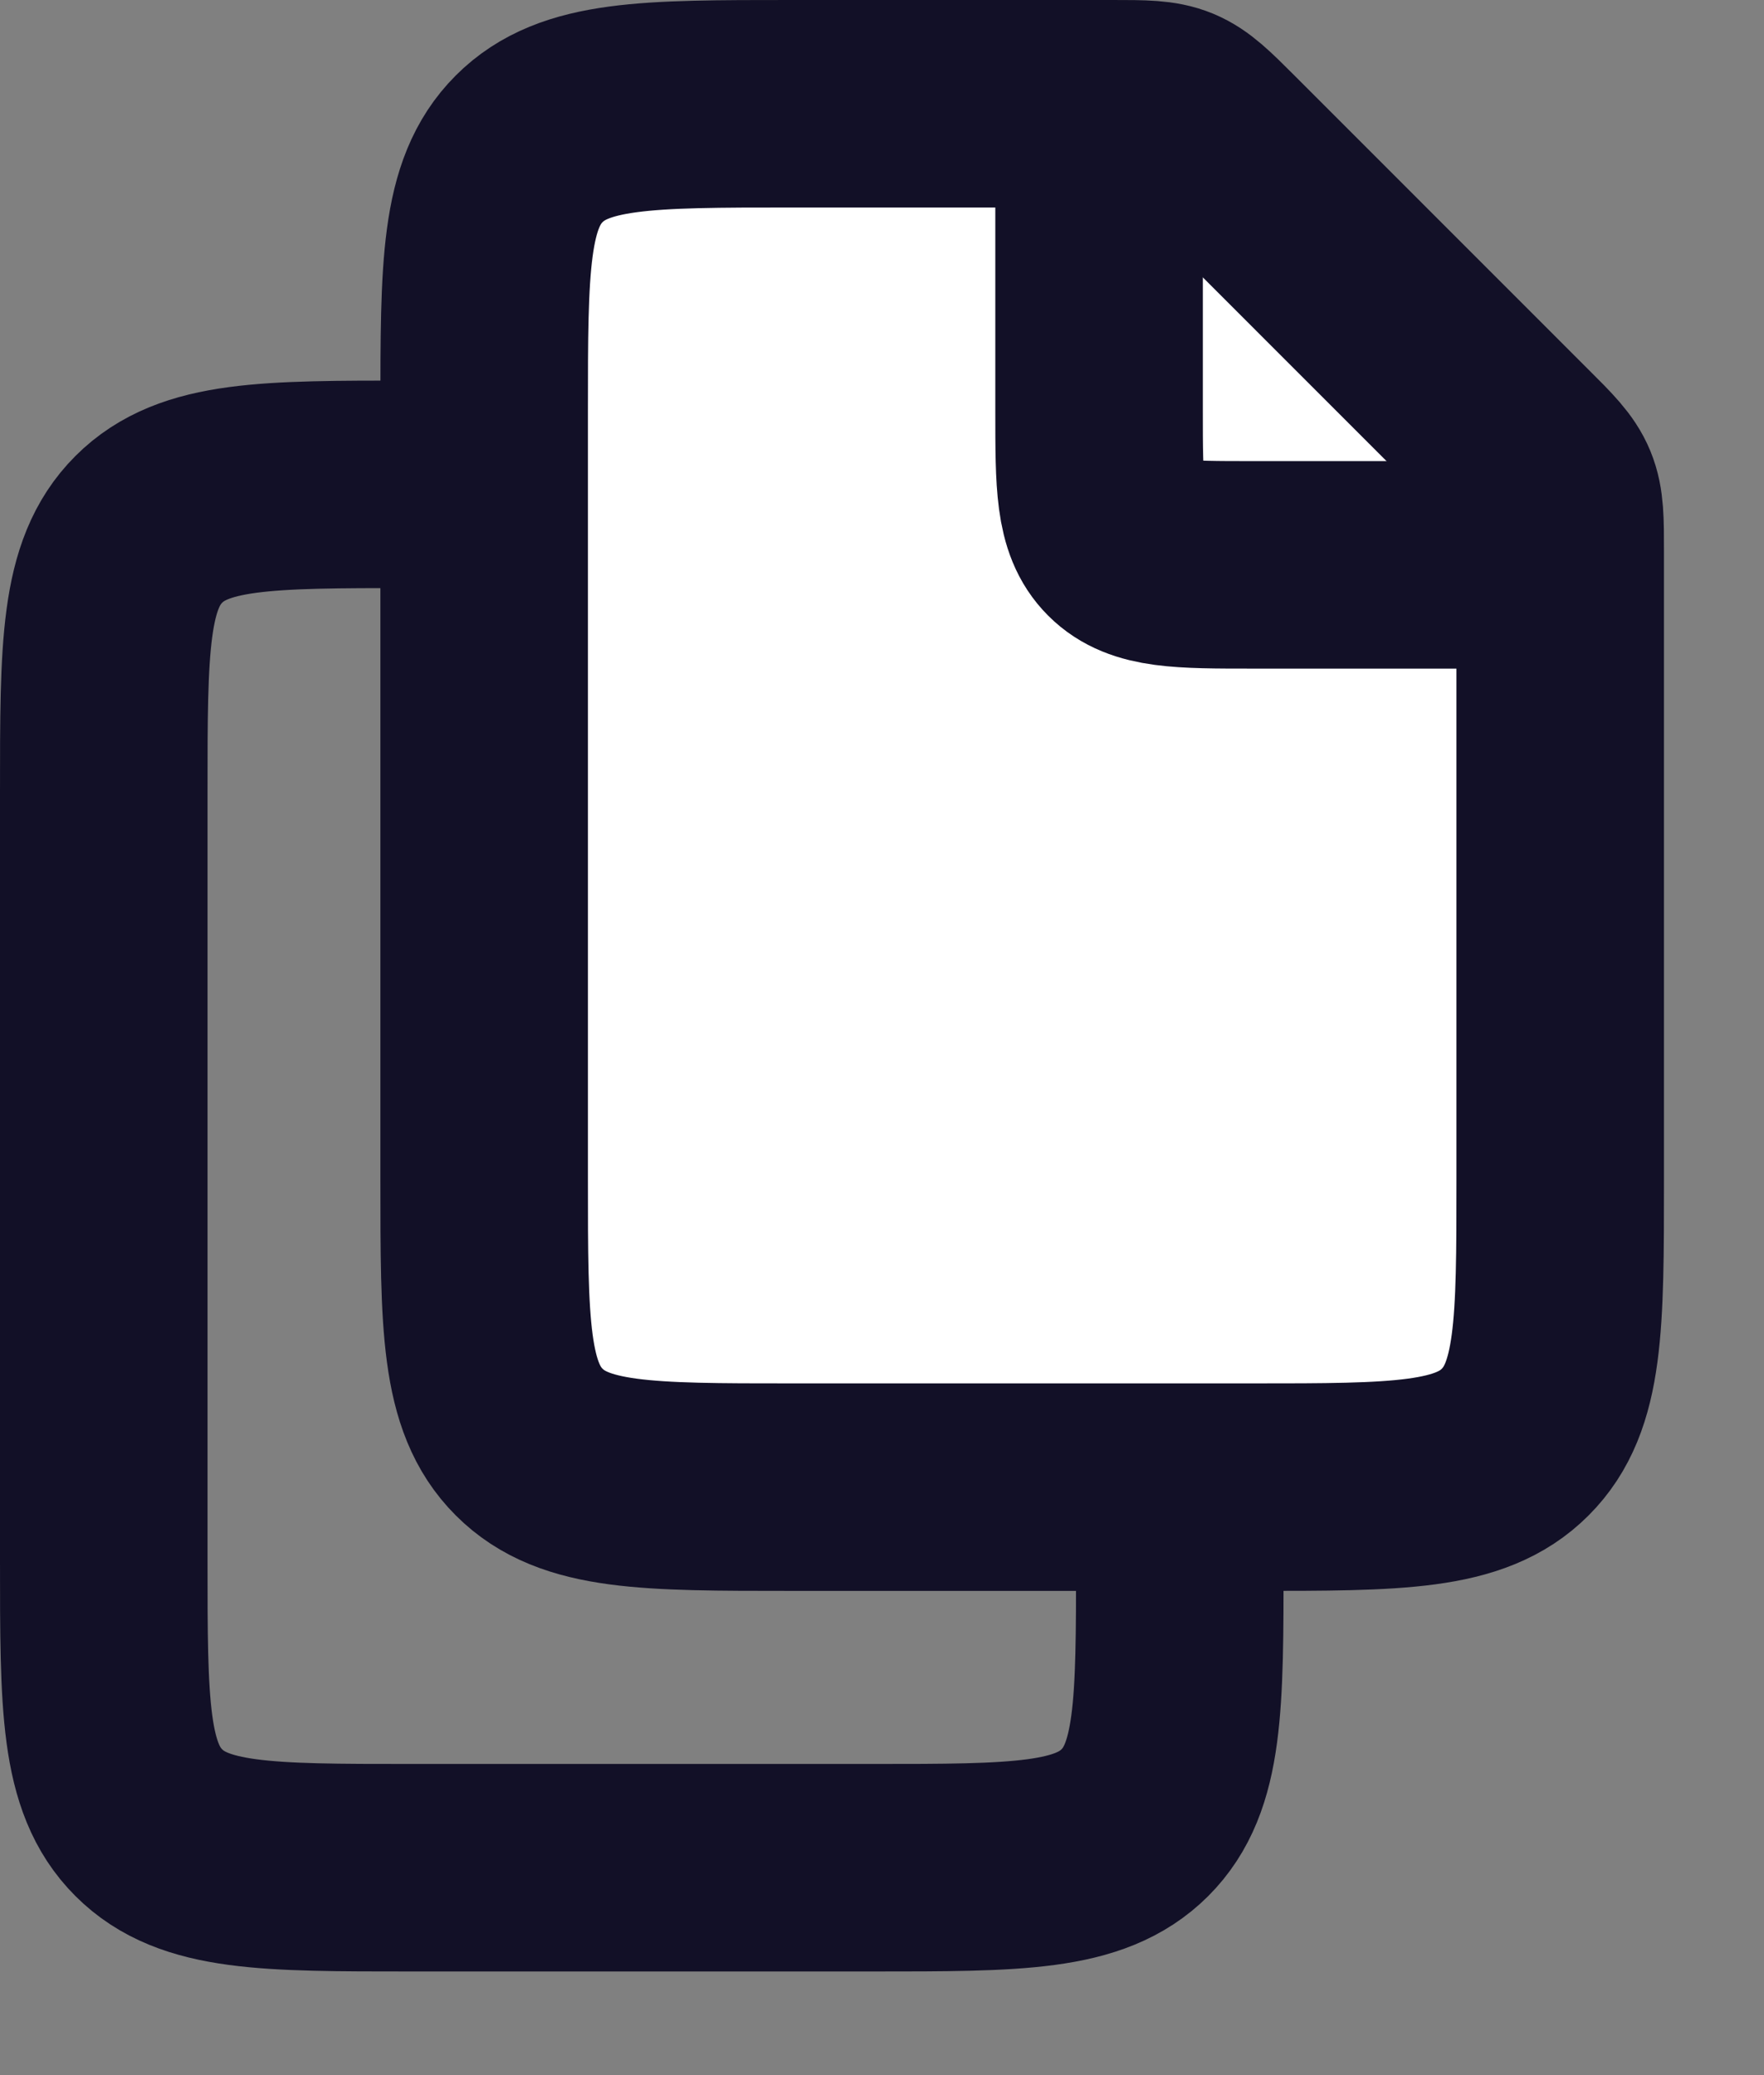 <svg width="17" height="20" viewBox="0 0 17 20" fill="none" xmlns="http://www.w3.org/2000/svg">
<rect x="0" y="0" width="17" height="20" fill="#808080" stroke="none"/>
<path d="M7.053 4.668H3.963C2.566 4.668 1.868 4.668 1.434 5.102C1 5.536 1 6.234 1 7.631V15.038C1 16.435 1 17.134 1.434 17.567C1.868 18.001 2.566 18.001 3.963 18.001H8.407C9.804 18.001 10.502 18.001 10.937 17.567C11.37 17.134 11.37 16.435 11.37 15.038V8.985C11.37 8.683 11.37 8.531 11.314 8.395C11.258 8.259 11.151 8.152 10.937 7.938L8.101 5.102C7.886 4.888 7.779 4.781 7.643 4.724C7.507 4.668 7.356 4.668 7.053 4.668Z" stroke="#121027" stroke-width="2"/>
<path d="M10.719 1H7.629C6.232 1 5.534 1 5.1 1.434C4.666 1.868 4.666 2.566 4.666 3.963V11.37C4.666 12.767 4.666 13.466 5.1 13.899C5.534 14.333 6.232 14.333 7.629 14.333H12.073C13.47 14.333 14.169 14.333 14.602 13.899C15.036 13.466 15.036 12.767 15.036 11.37V5.317C15.036 5.015 15.036 4.863 14.98 4.727C14.924 4.591 14.817 4.484 14.602 4.27L11.767 1.434C11.553 1.22 11.445 1.113 11.309 1.056C11.173 1 11.022 1 10.719 1Z" fill="white" stroke="#121027" stroke-width="2"/>
<path d="M10.592 1V3.963C10.592 4.661 10.592 5.011 10.809 5.227C11.026 5.444 11.375 5.444 12.073 5.444H15.036" stroke="#121027" stroke-width="2"/>
</svg>
